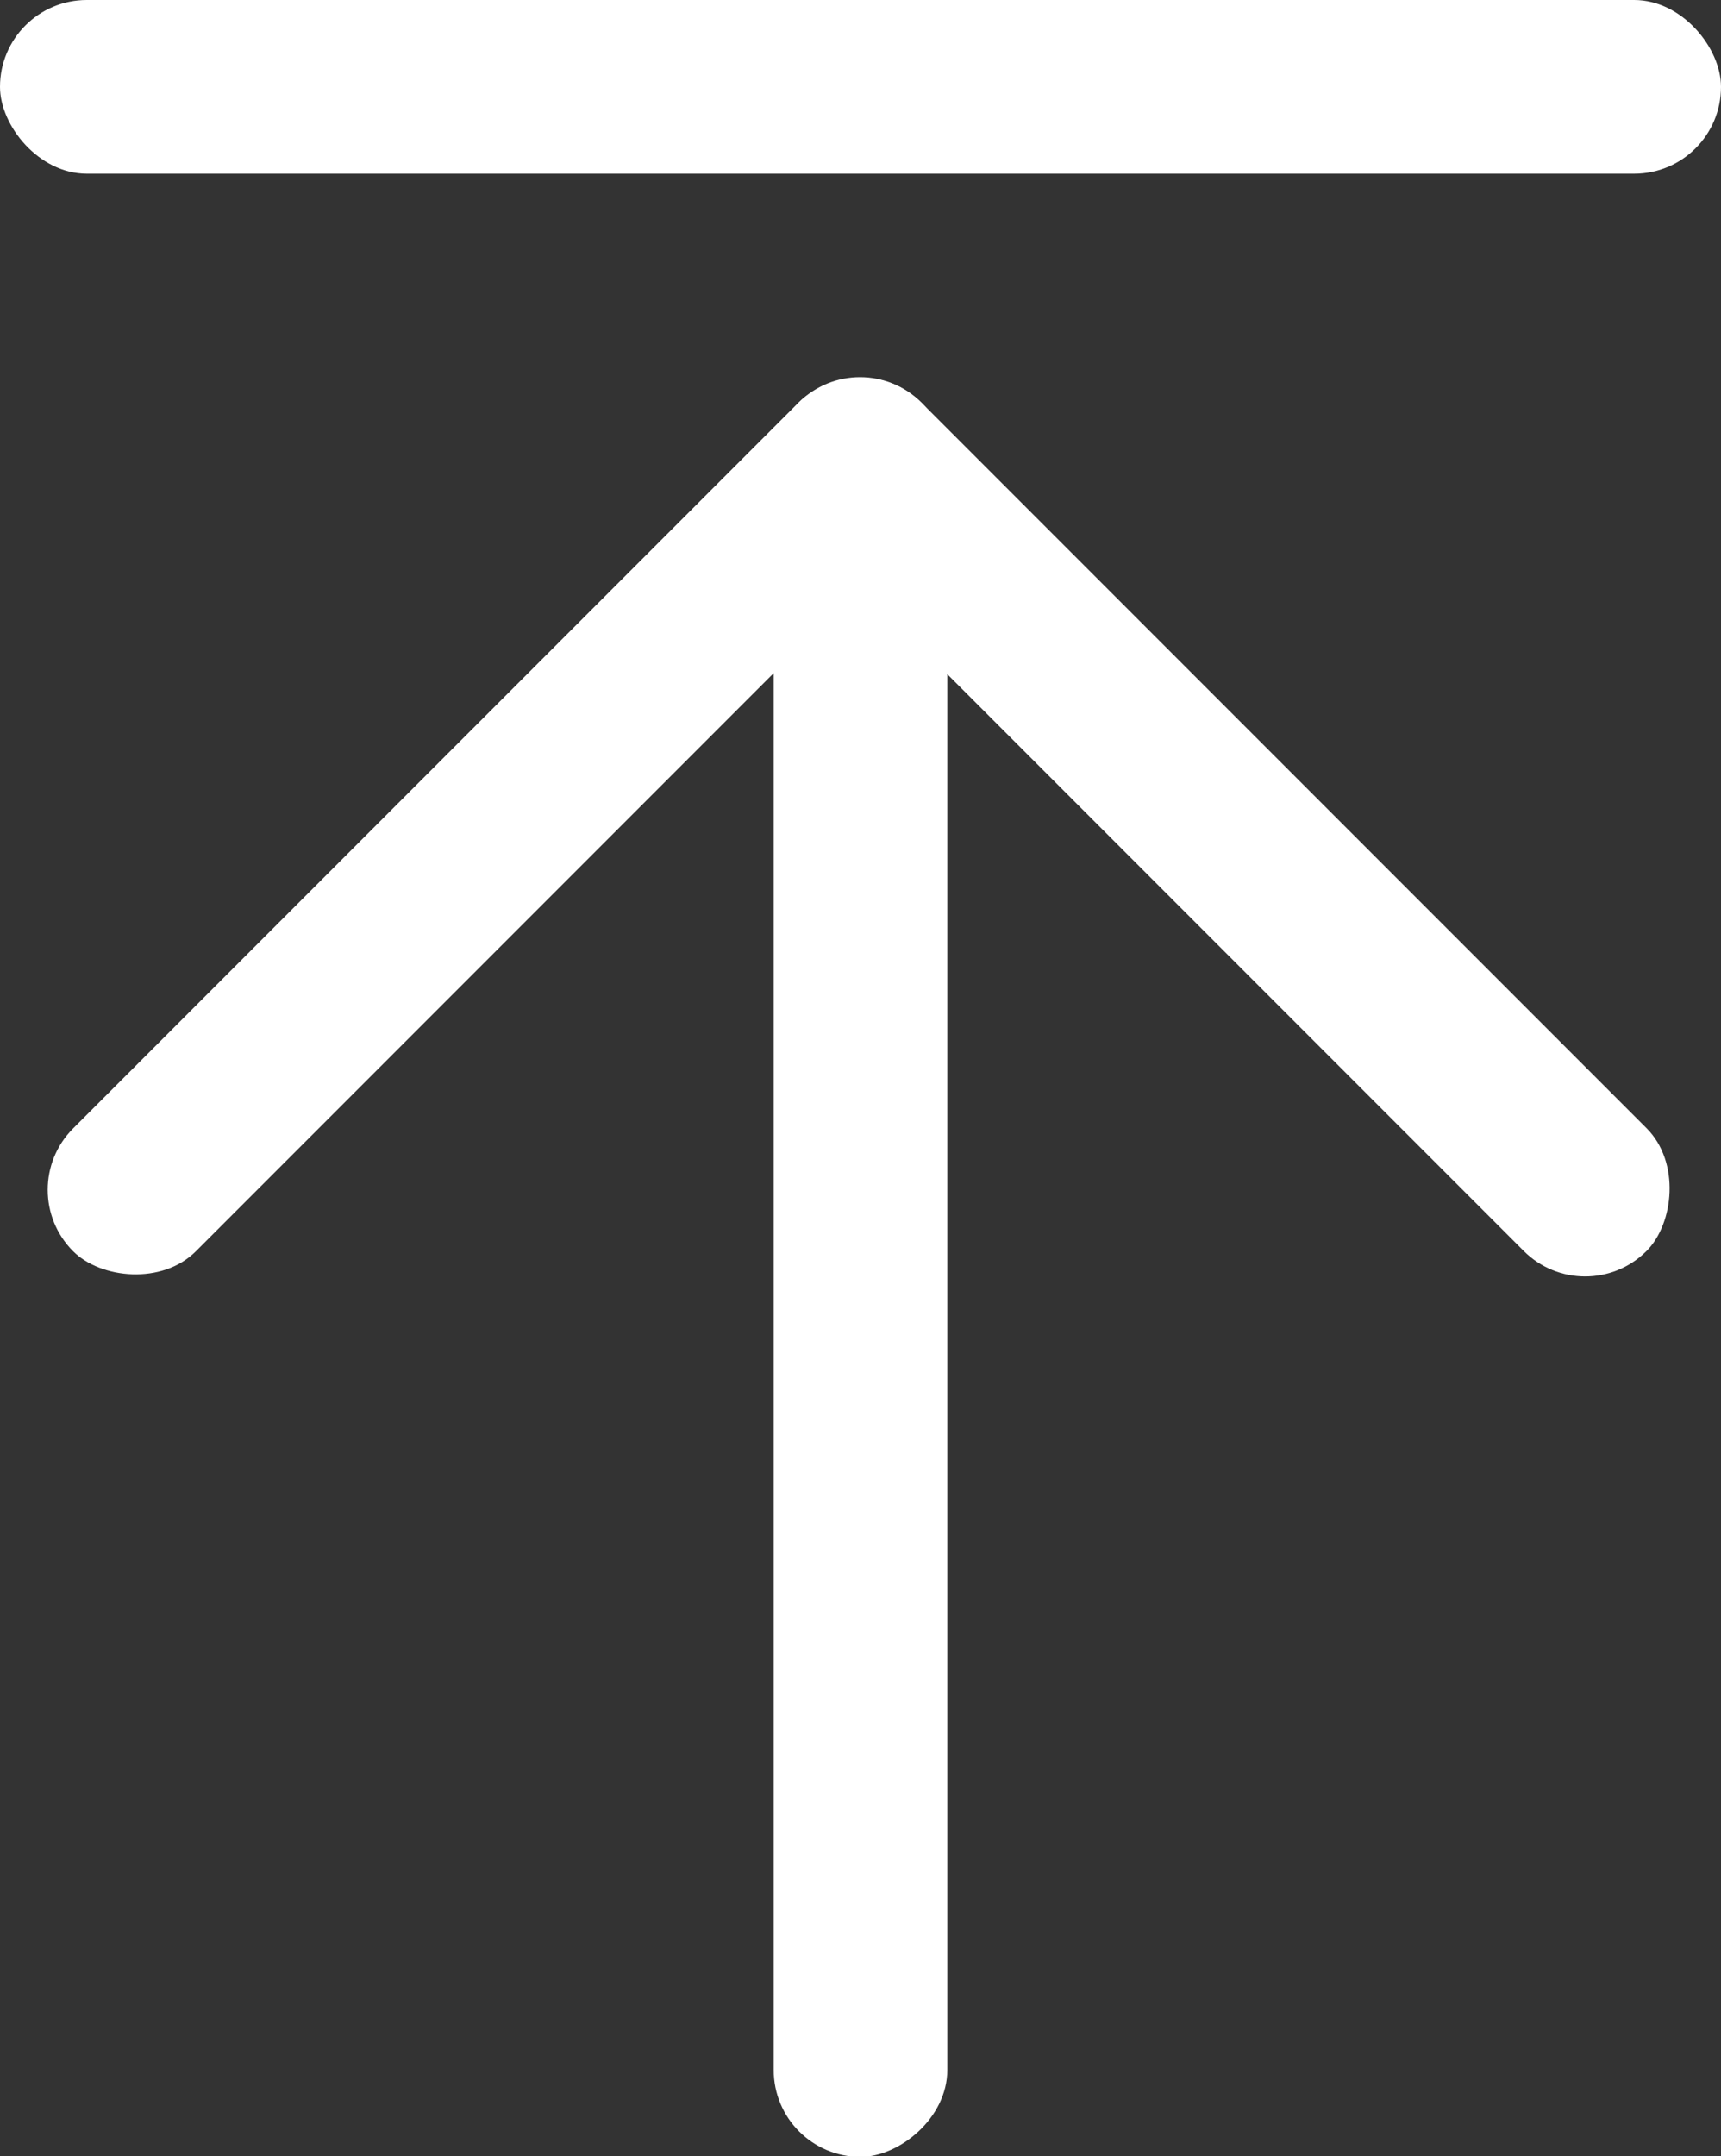 <svg xmlns="http://www.w3.org/2000/svg" viewBox="0 0 31.92 39.97"><rect x="0" y="0" width="31.92" height="39.97" fill="#333333" stroke="none"/><defs><style>.cls-1{fill:#fff;}</style></defs><g id="Calque_2" data-name="Calque 2"><g id="Calque_1-2" data-name="Calque 1"><rect class="cls-1" x="-1.9" y="13.72" width="22.24" height="3.22" rx="1.61" transform="translate(-8.14 11.01) rotate(-45)"/><rect class="cls-1" x="11.57" y="13.72" width="22.24" height="3.22" rx="1.61" transform="translate(27.88 42.21) rotate(-135)"/><rect class="cls-1" x="-0.53" y="21.87" width="32.98" height="3.22" rx="1.61" transform="translate(-7.52 39.45) rotate(-90)"/><rect class="cls-1" width="31.92" height="3.22" rx="1.61"/></g></g></svg>